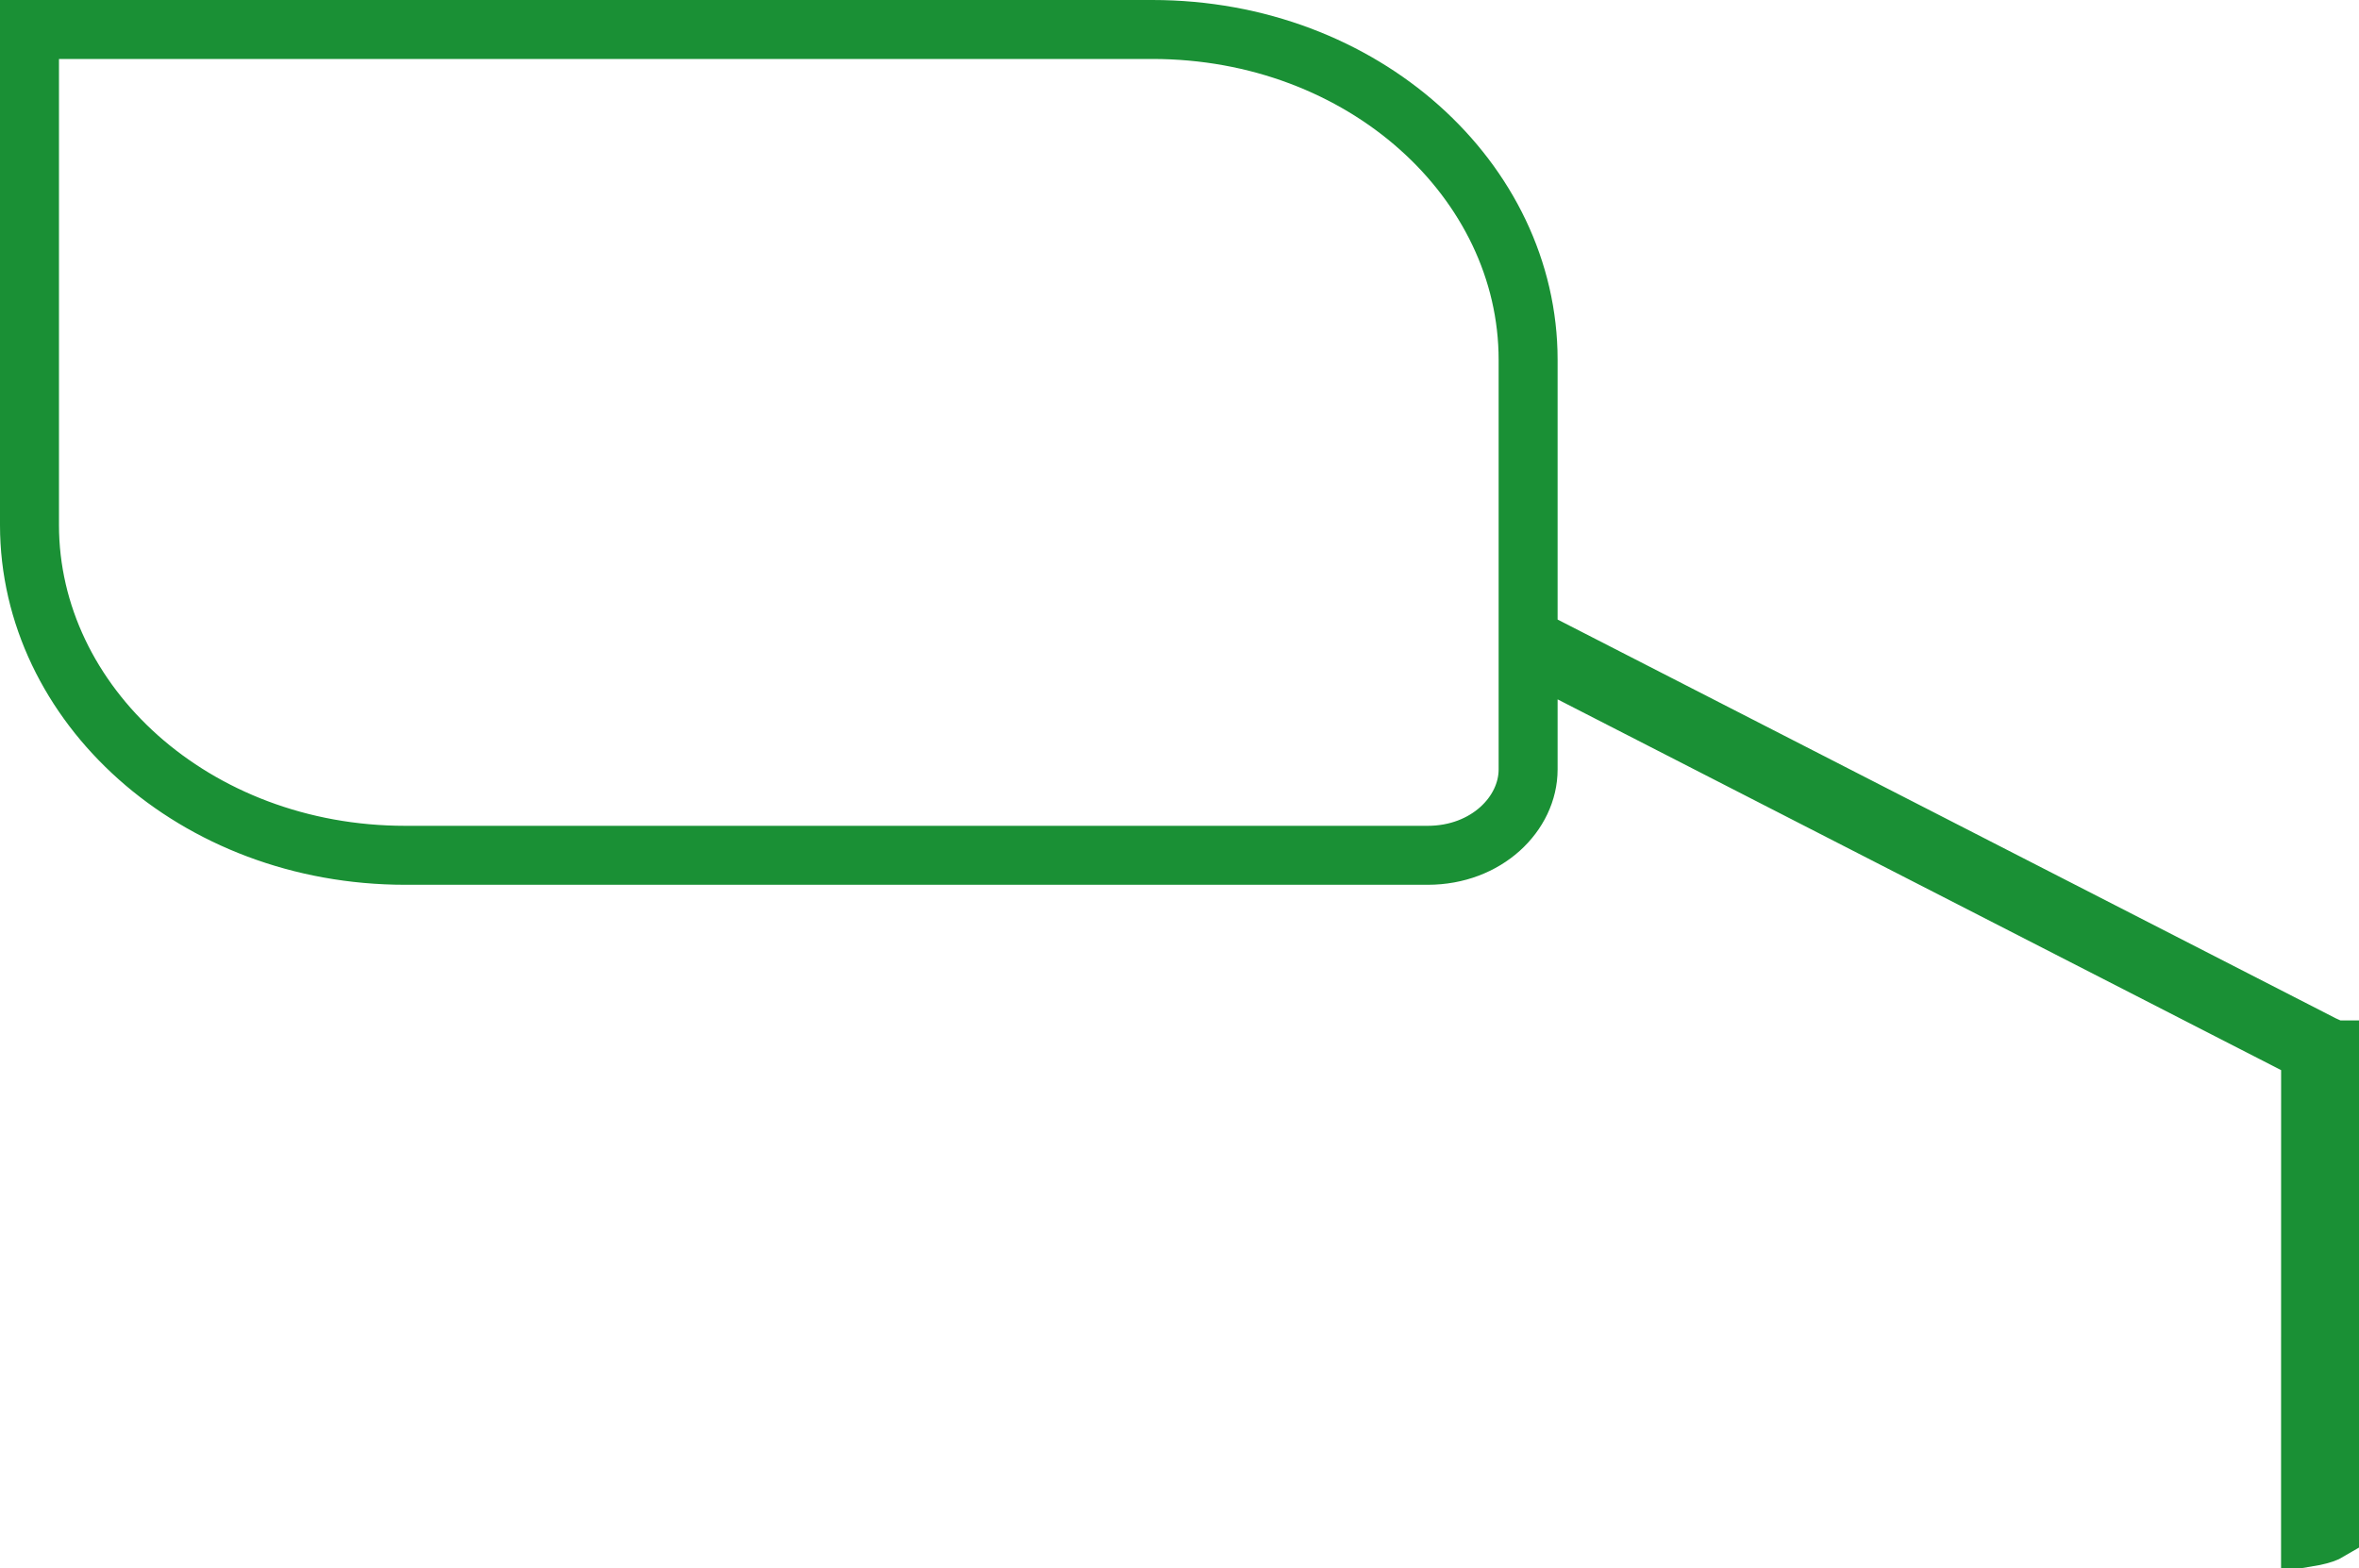 <svg width="400" height="266" viewBox="0 0 400 266" fill="none" xmlns="http://www.w3.org/2000/svg">
<path d="M195.39 5H5V89.029C5 119.428 32.954 145.052 68.722 145.052H242.086C252.065 145.052 259.113 137.992 259.113 130.493V118.606V110.425L266.393 114.157L389.075 177.033L391.795 178.427L391.794 181.484L391.785 260.625C391.983 260.591 392.181 260.553 392.378 260.512C393.652 260.248 394.521 259.916 395 259.629V216.745V190V185.094V184.958V184.823V184.556V184.425V184.294V184.165V184.037V183.784V183.659V183.536V183.414V183.293V183.173V183.054V182.937V182.821V182.706V182.592V182.48V182.368V182.258V182.15V182.042V181.936V181.831V181.727V181.625V181.524V181.424V181.326V181.229V181.133V181.039V180.946V180.854V180.763V180.674V180.587V180.5V180.416V180.332V180.25V180.169V180.09V180.012V179.935V179.86V179.787V179.714V179.644V179.574V179.506V179.44V179.375V179.312V179.25V179.189V179.13V179.073V179.017V178.962V178.909V178.858V178.808V178.759V178.713V178.667V178.624V178.581V178.541V178.502V178.465V178.429V178.395V178.362V178.331V178.302V178.274V178.248V178.223V178.2V178.179V178.16V178.142V178.126V178.111V178.098V178.087V178.078V178.07V178.064V178.06V178.057C395 178.056 395 178.056 400 178.056H395C395 178.017 394.994 177.938 394.893 177.806C394.782 177.659 394.562 177.467 394.209 177.335L393.848 177.199L393.512 177.01C393.508 177.007 393.503 177.005 393.499 177.002C393.482 176.993 393.464 176.983 393.446 176.974L261.832 109.519L259.113 108.126V105.07V61.022C259.113 30.624 231.158 5 195.39 5Z" stroke="#1A9035" stroke-width="10"/>
</svg>
